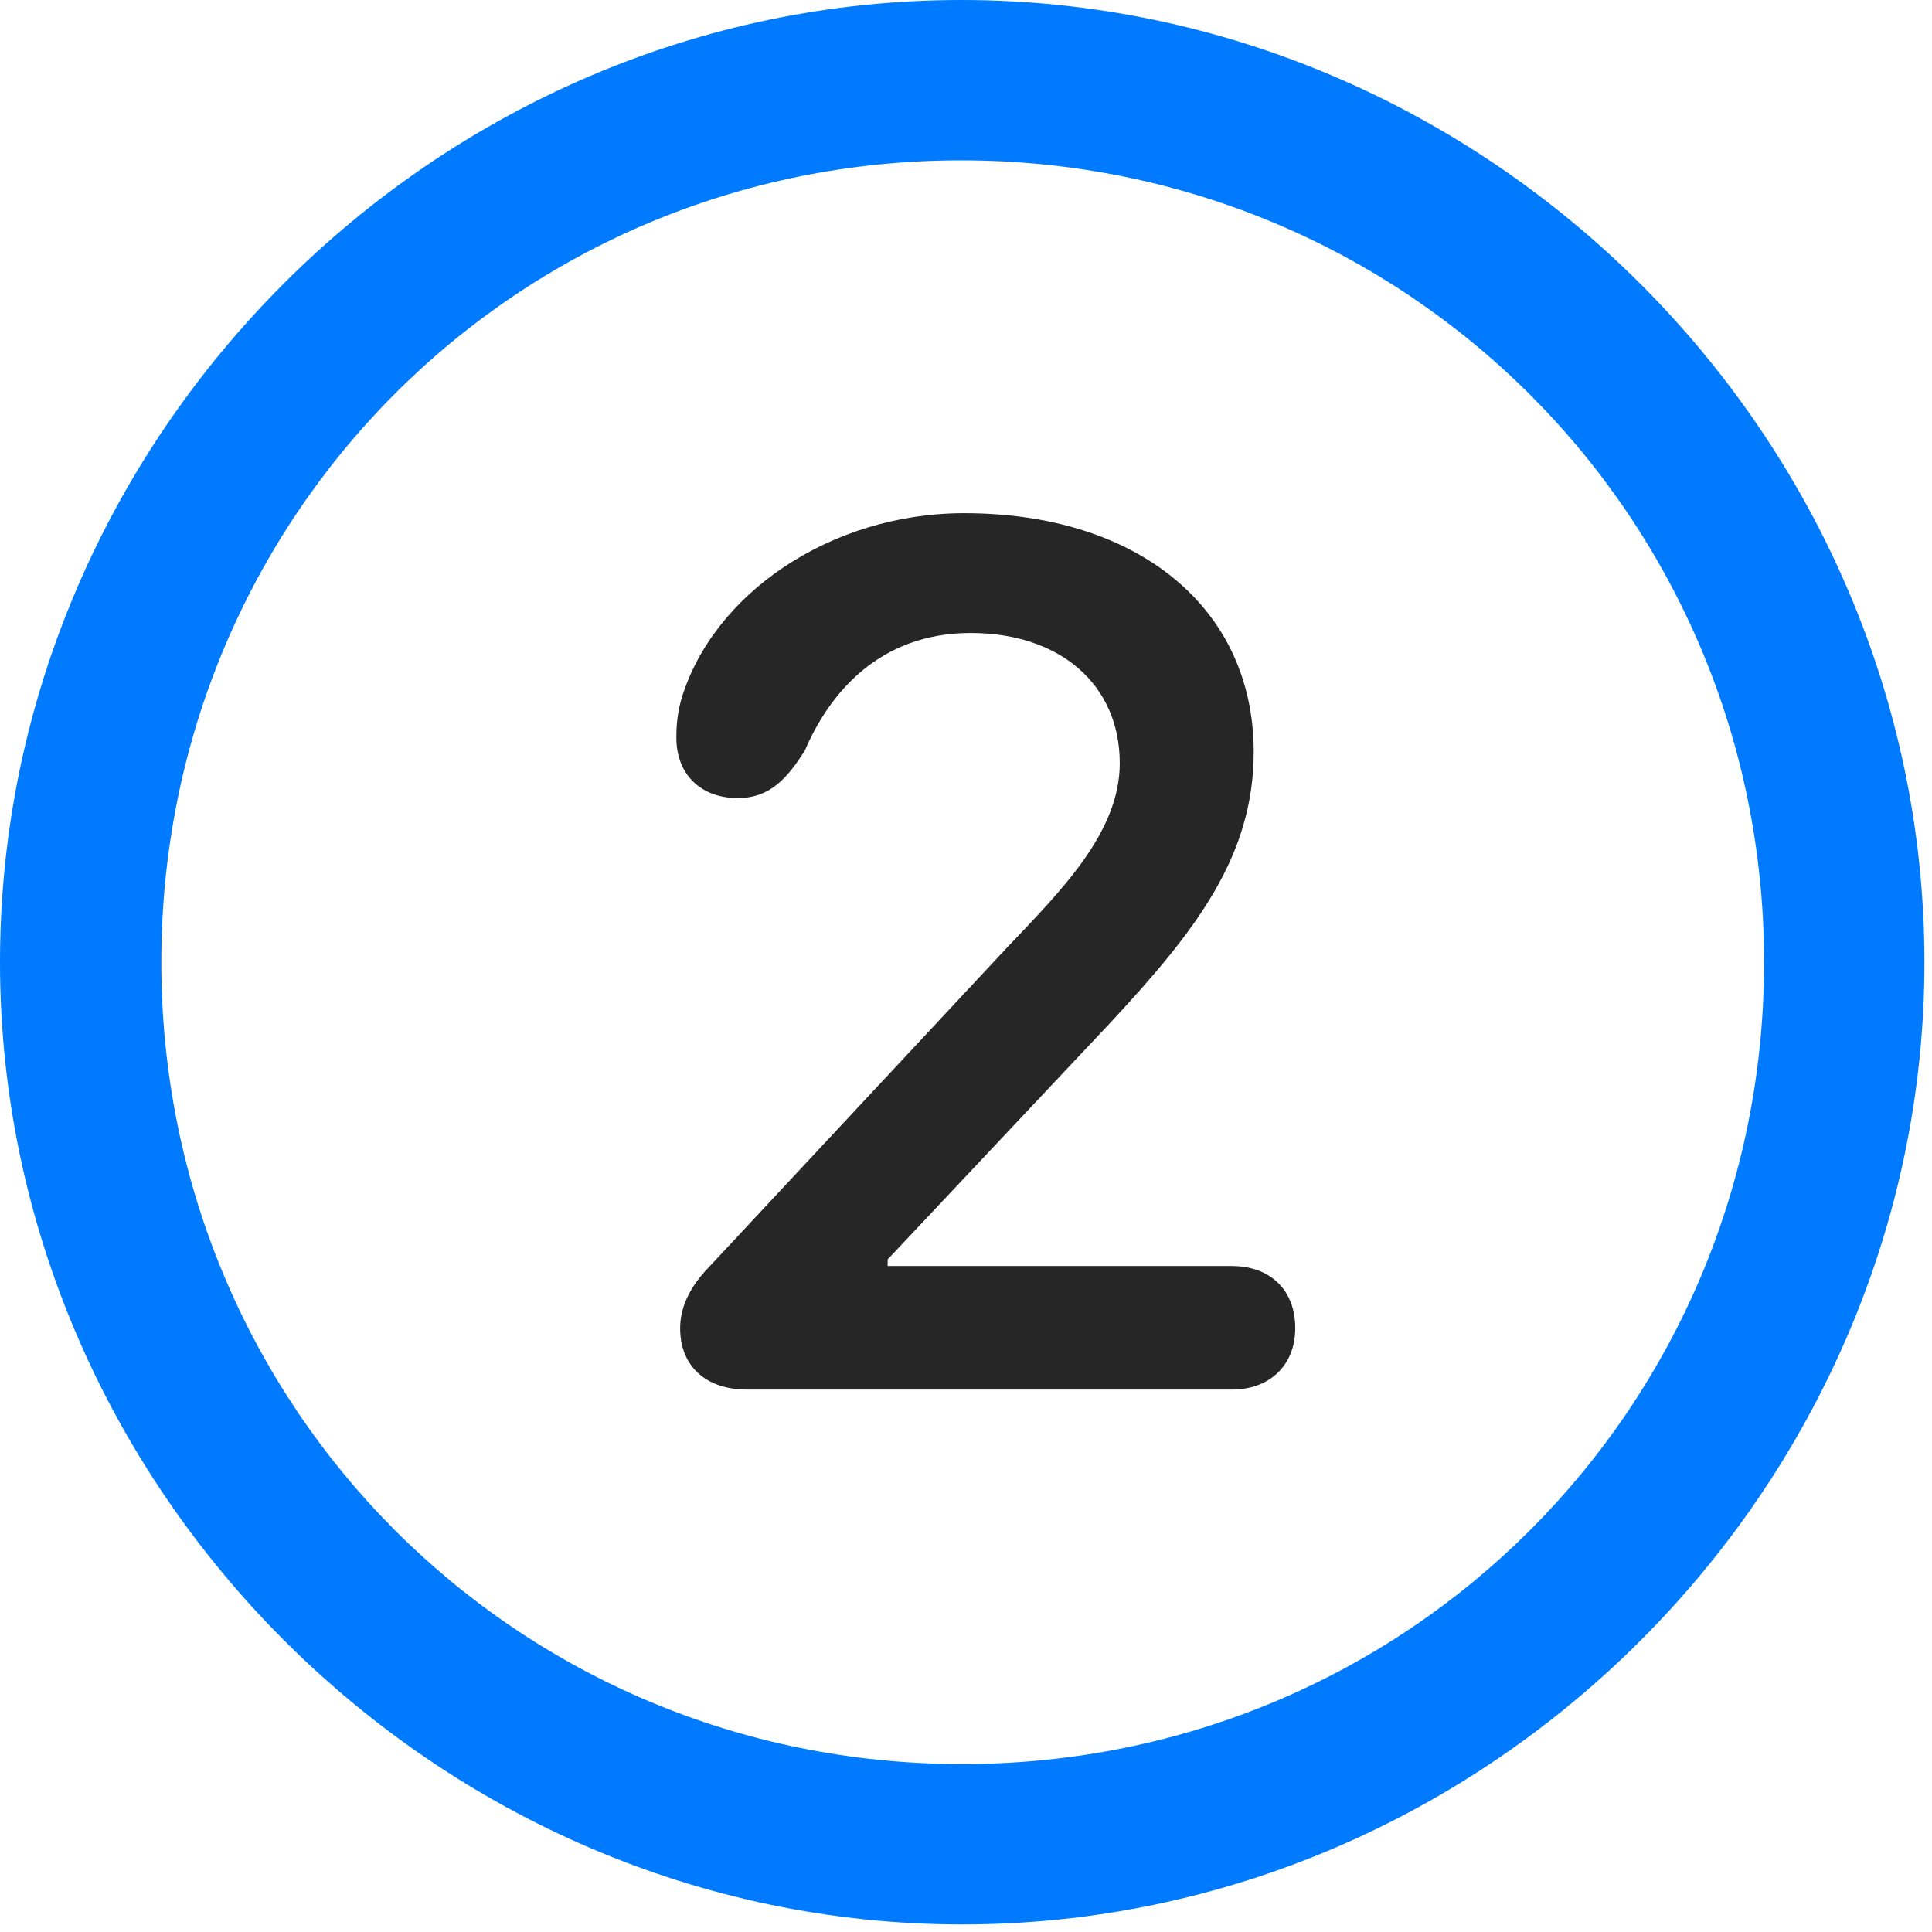 <svg width="24" height="24" viewBox="0 0 24 24" fill="none" xmlns="http://www.w3.org/2000/svg">
<path d="M11.953 23.906C18.492 23.906 23.906 18.48 23.906 11.953C23.906 5.414 18.48 0 11.941 0C5.414 0 0 5.414 0 11.953C0 18.48 5.426 23.906 11.953 23.906ZM11.953 21.914C6.422 21.914 2.004 17.484 2.004 11.953C2.004 6.422 6.41 1.992 11.941 1.992C17.473 1.992 21.914 6.422 21.914 11.953C21.914 17.484 17.484 21.914 11.953 21.914Z" fill="#007AFF"/>
<path d="M9.281 17.262H15.305C15.762 17.262 16.09 16.969 16.09 16.5C16.09 16.008 15.762 15.727 15.305 15.727H11.027V15.645L13.816 12.68C14.848 11.566 15.574 10.641 15.574 9.34C15.574 7.559 14.145 6.375 11.977 6.375C10.312 6.375 8.848 7.383 8.461 8.695C8.414 8.871 8.402 9.012 8.402 9.164C8.402 9.621 8.707 9.914 9.164 9.914C9.574 9.914 9.785 9.656 9.996 9.328C10.301 8.613 10.922 7.863 12.059 7.863C13.172 7.863 13.91 8.508 13.91 9.48C13.91 10.336 13.195 11.051 12.504 11.777L8.754 15.797C8.555 16.02 8.449 16.254 8.449 16.5C8.449 16.969 8.766 17.262 9.281 17.262Z" fill="black" fill-opacity="0.85"/>
</svg>
